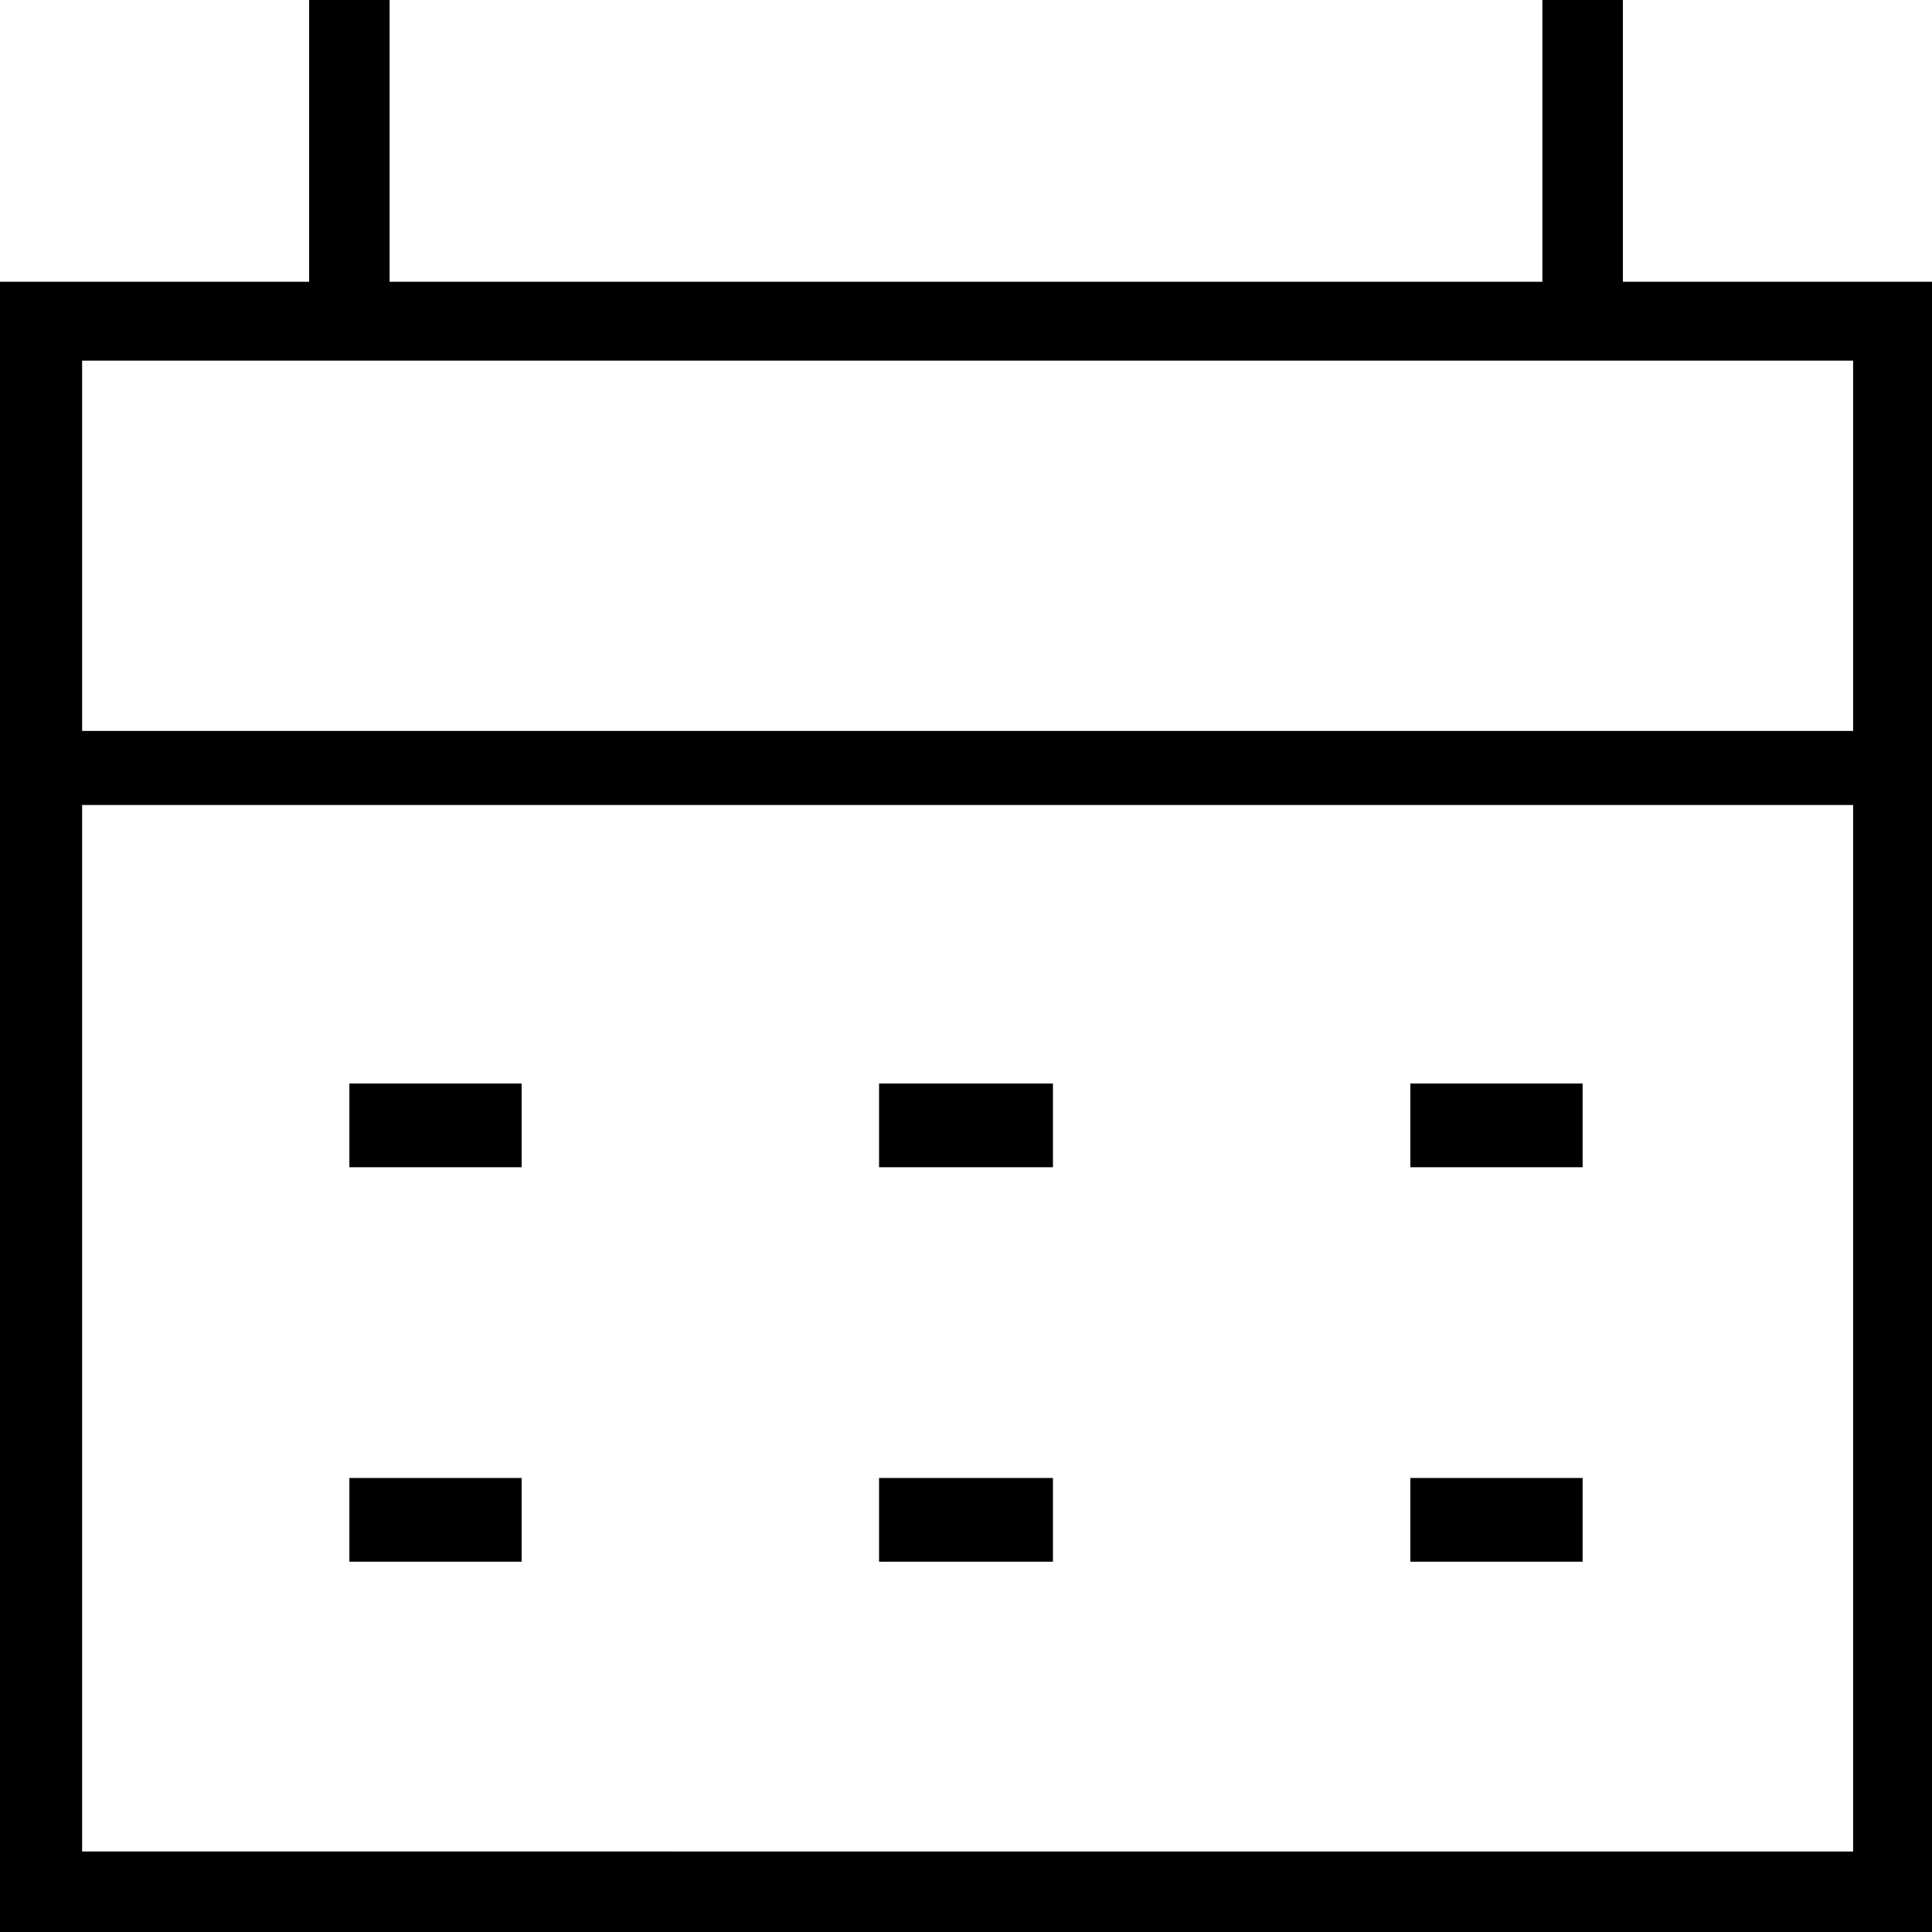 <svg xmlns="http://www.w3.org/2000/svg" viewBox="0 0 12 12"><title>me0033</title><g id="레이어_2" data-name="레이어 2"><g id="Layer_1" data-name="Layer 1"><path d="M10.08,1.75V0H9.58V1.75H2.42V0H1.92V1.75H0V12H12V1.75ZM.51,2.24h11V4.54H.51Zm11,9.26H.51V5h11Zm0,0"/><path d="M2.17,6.73H3.24v.52H2.17Z"/><path d="M5.46,6.73H6.54v.52H5.46Z"/><path d="M8.76,6.73H9.83v.52H8.76Z"/><path d="M2.17,9.18H3.24v.52H2.17Z"/><path d="M5.46,9.18H6.54v.52H5.46Z"/><path d="M8.76,9.18H9.83v.52H8.76Z"/></g></g></svg>